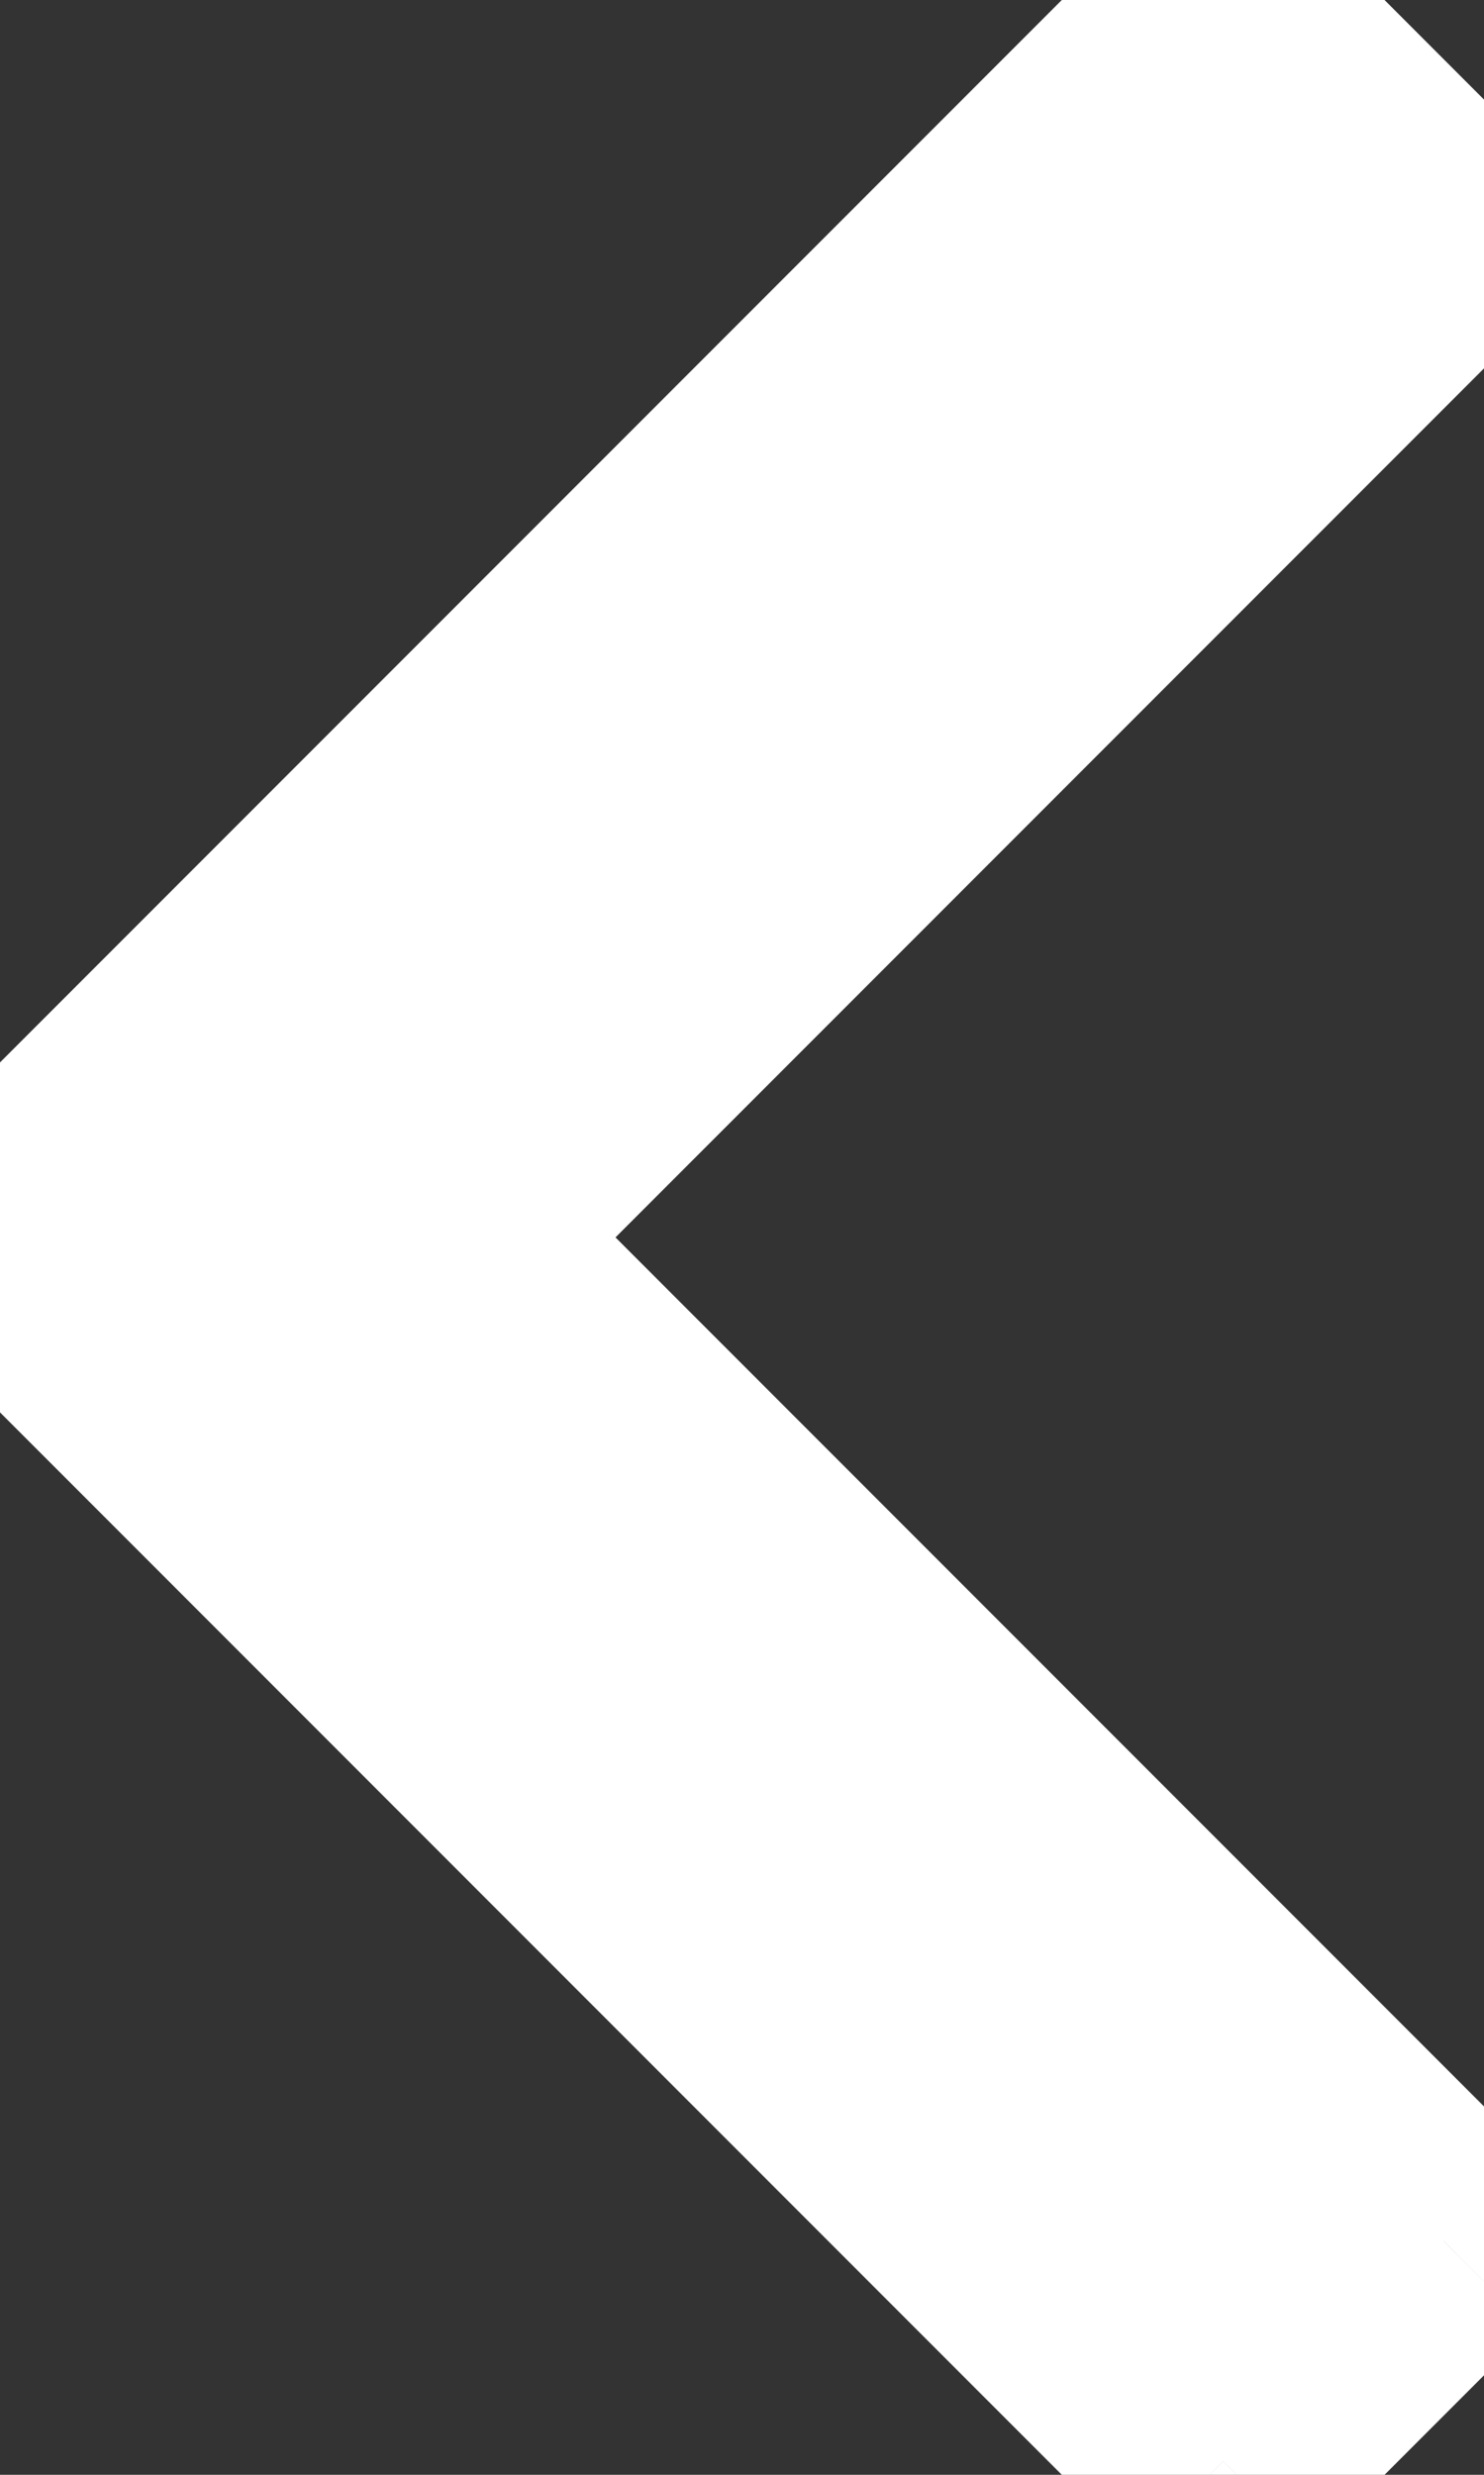 <svg width="12" height="20" viewBox="0 0 12 20" fill="none" xmlns="http://www.w3.org/2000/svg">
<rect x="0" y="0" width="12" height="20" fill="#333333" stroke="none"/>
<path d="M11.672 1.891L3.562 10L11.672 18.109L9.891 19.891L0 10L9.891 0.109L11.672 1.891Z" fill="white"/>
<path d="M11.672 1.891L12.379 2.598C12.77 2.207 12.77 1.574 12.379 1.184L11.672 1.891ZM3.562 10L2.855 9.293C2.465 9.683 2.465 10.317 2.855 10.707L3.562 10ZM11.672 18.109L12.379 18.817C12.77 18.426 12.77 17.793 12.379 17.402L11.672 18.109ZM9.891 19.891L9.184 20.598C9.574 20.988 10.207 20.988 10.598 20.598L9.891 19.891ZM0 10L-0.707 9.293C-1.098 9.683 -1.098 10.317 -0.707 10.707L0 10ZM9.891 0.109L10.598 -0.598C10.207 -0.988 9.574 -0.988 9.184 -0.598L9.891 0.109ZM10.965 1.184L2.855 9.293L4.27 10.707L12.379 2.598L10.965 1.184ZM2.855 10.707L10.965 18.817L12.379 17.402L4.27 9.293L2.855 10.707ZM10.965 17.402L9.184 19.183L10.598 20.598L12.379 18.817L10.965 17.402ZM10.598 19.183L0.707 9.293L-0.707 10.707L9.184 20.598L10.598 19.183ZM0.707 10.707L10.598 0.816L9.184 -0.598L-0.707 9.293L0.707 10.707ZM9.184 0.816L10.965 2.598L12.379 1.184L10.598 -0.598L9.184 0.816Z" fill="white"/>
</svg>
